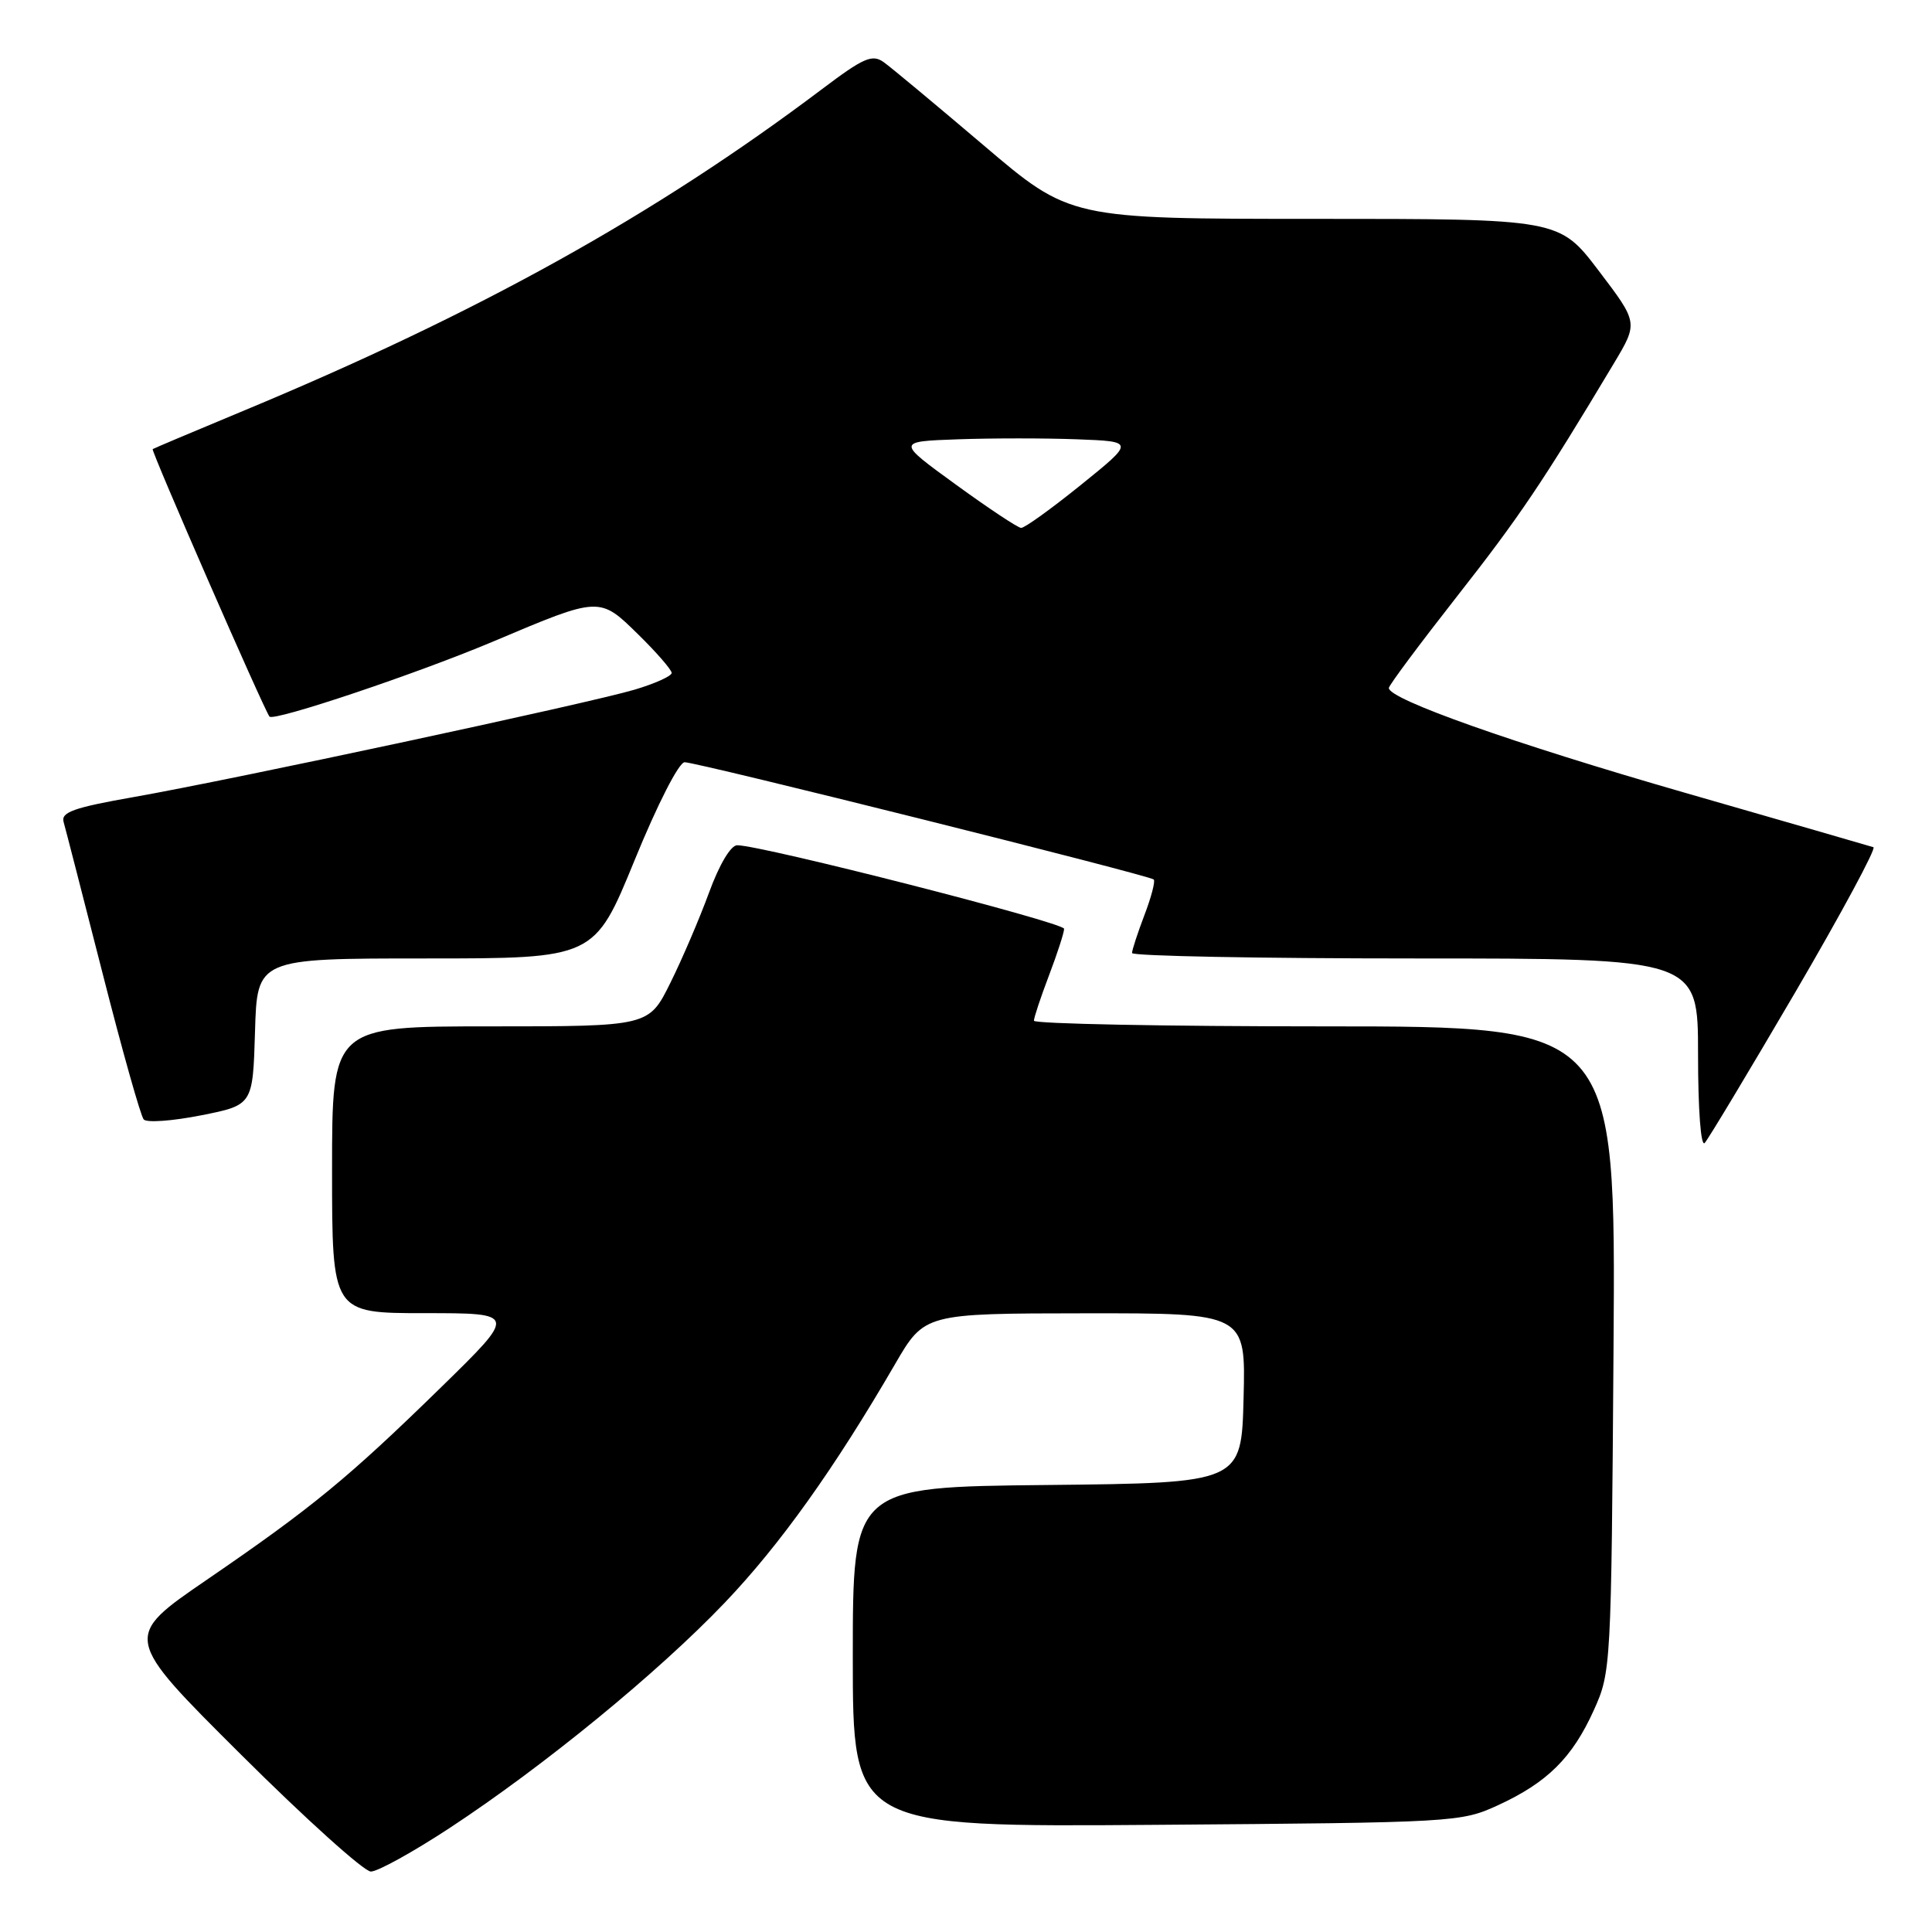 <?xml version="1.0" encoding="UTF-8" standalone="no"?>
<!DOCTYPE svg PUBLIC "-//W3C//DTD SVG 1.1//EN" "http://www.w3.org/Graphics/SVG/1.1/DTD/svg11.dtd" >
<svg xmlns="http://www.w3.org/2000/svg" xmlns:xlink="http://www.w3.org/1999/xlink" version="1.1" viewBox="0 0 256 256">
 <g >
 <path fill="currentColor"
d=" M 59.64 242.18 C 72.08 234.00 87.18 221.64 96.02 212.38 C 103.33 204.73 110.55 194.61 118.59 180.77 C 122.50 174.04 122.50 174.04 143.78 174.02 C 165.07 174.00 165.07 174.00 164.78 185.25 C 164.50 196.50 164.50 196.50 138.75 196.77 C 113.00 197.03 113.00 197.03 113.00 219.57 C 113.00 242.10 113.00 242.10 153.25 241.80 C 192.84 241.50 193.58 241.46 198.50 239.20 C 205.03 236.19 208.33 232.92 211.18 226.63 C 213.47 221.56 213.50 221.03 213.80 178.75 C 214.10 136.00 214.10 136.00 175.55 136.00 C 154.35 136.00 137.00 135.66 137.00 135.25 C 137.00 134.84 137.90 132.13 139.00 129.24 C 140.10 126.35 141.00 123.57 141.00 123.07 C 141.00 122.24 100.94 112.00 97.68 112.00 C 96.83 112.00 95.31 114.56 93.96 118.25 C 92.70 121.69 90.39 127.09 88.82 130.25 C 85.97 136.00 85.97 136.00 64.99 136.00 C 44.00 136.00 44.00 136.00 44.00 155.00 C 44.00 174.00 44.00 174.00 56.25 174.00 C 68.49 174.00 68.49 174.00 58.50 183.77 C 46.11 195.87 41.43 199.72 27.40 209.33 C 16.30 216.93 16.30 216.93 31.90 232.46 C 40.48 241.00 48.24 247.99 49.14 247.99 C 50.04 248.00 54.77 245.38 59.64 242.18 Z  M 237.87 131.50 C 243.98 121.05 248.64 112.39 248.24 112.26 C 247.83 112.13 236.60 108.88 223.28 105.05 C 200.52 98.50 183.96 92.64 184.03 91.16 C 184.04 90.80 188.12 85.33 193.08 79.00 C 201.34 68.48 204.47 63.82 213.86 48.13 C 217.07 42.76 217.07 42.76 211.84 35.88 C 206.61 29.00 206.61 29.00 174.20 29.00 C 141.78 29.00 141.78 29.00 130.33 19.25 C 124.02 13.89 118.07 8.93 117.10 8.24 C 115.57 7.15 114.45 7.64 108.92 11.81 C 86.78 28.50 63.31 41.54 31.88 54.59 C 25.62 57.19 20.38 59.41 20.23 59.51 C 19.98 59.69 34.96 94.00 35.71 94.95 C 36.26 95.64 55.42 89.21 65.50 84.94 C 79.50 79.02 79.43 79.02 84.58 84.08 C 87.01 86.46 89.00 88.76 89.00 89.17 C 89.00 89.58 86.79 90.58 84.10 91.38 C 77.98 93.20 30.90 103.29 17.74 105.61 C 9.77 107.01 8.05 107.62 8.43 108.92 C 8.68 109.79 11.00 118.83 13.60 129.00 C 16.19 139.18 18.64 147.87 19.04 148.33 C 19.43 148.79 22.85 148.54 26.63 147.79 C 33.50 146.43 33.50 146.43 33.79 136.71 C 34.07 127.00 34.07 127.00 56.41 127.00 C 78.76 127.00 78.76 127.00 84.08 114.00 C 87.13 106.54 89.96 101.00 90.72 101.00 C 92.40 101.00 152.32 115.98 152.88 116.54 C 153.10 116.77 152.55 118.89 151.64 121.26 C 150.74 123.63 150.00 125.89 150.00 126.28 C 150.00 126.68 166.88 127.00 187.50 127.00 C 225.00 127.00 225.00 127.00 225.00 139.70 C 225.00 147.04 225.37 152.00 225.88 151.45 C 226.36 150.93 231.75 141.95 237.87 131.50 Z  M 126.64 64.20 C 118.79 58.50 118.79 58.50 126.94 58.21 C 131.43 58.05 138.53 58.05 142.72 58.21 C 150.35 58.50 150.35 58.50 143.23 64.25 C 139.31 67.41 135.75 69.98 135.30 69.95 C 134.86 69.93 130.96 67.34 126.64 64.20 Z "/>
</g>
</svg>